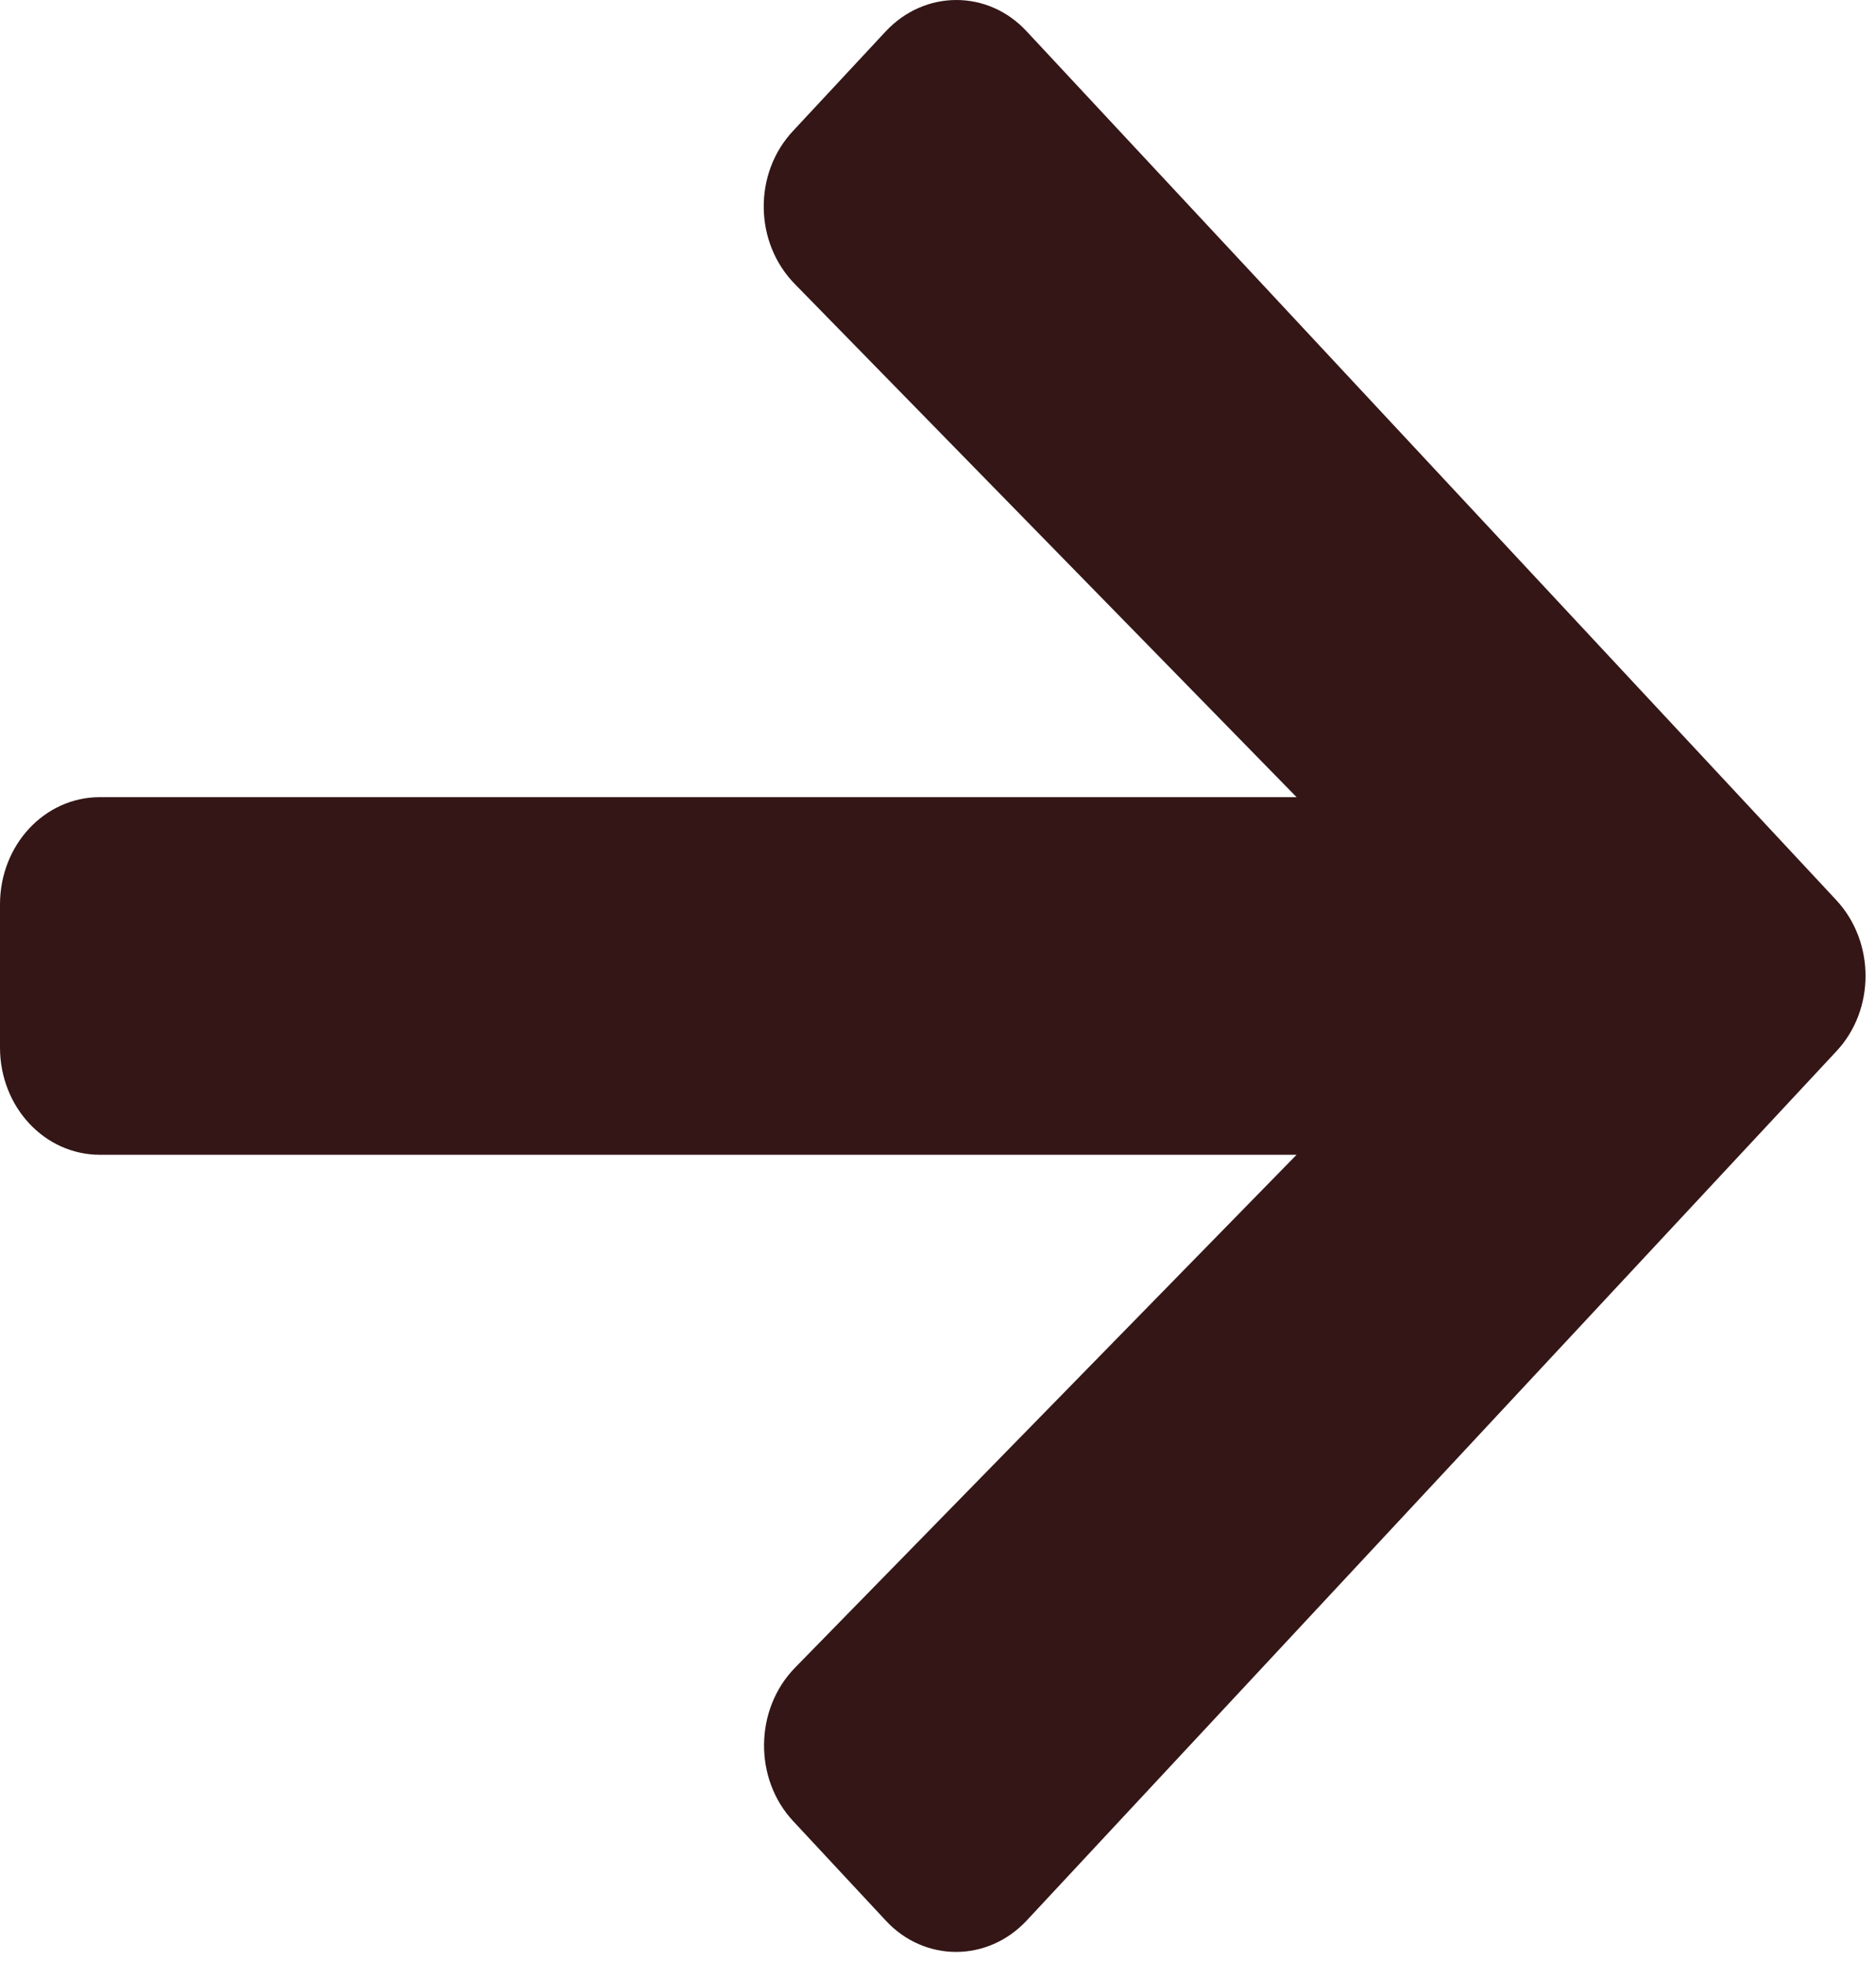 <svg width="22" height="23" viewBox="0 0 22 23" fill="none" xmlns="http://www.w3.org/2000/svg">
<path id="Vector" d="M9.302 1.533L10.386 0.369C10.845 -0.123 11.587 -0.123 12.041 0.369L21.533 10.552C21.992 11.044 21.992 11.841 21.533 12.328L12.041 22.516C11.582 23.008 10.84 23.008 10.386 22.516L9.302 21.352C8.838 20.855 8.848 20.042 9.321 19.555L15.205 13.539H1.172C0.522 13.539 0 12.978 0 12.281V10.604C0 9.907 0.522 9.346 1.172 9.346H15.205L9.321 3.33C8.843 2.843 8.833 2.031 9.302 1.533Z" fill="#341616"/>
</svg>
